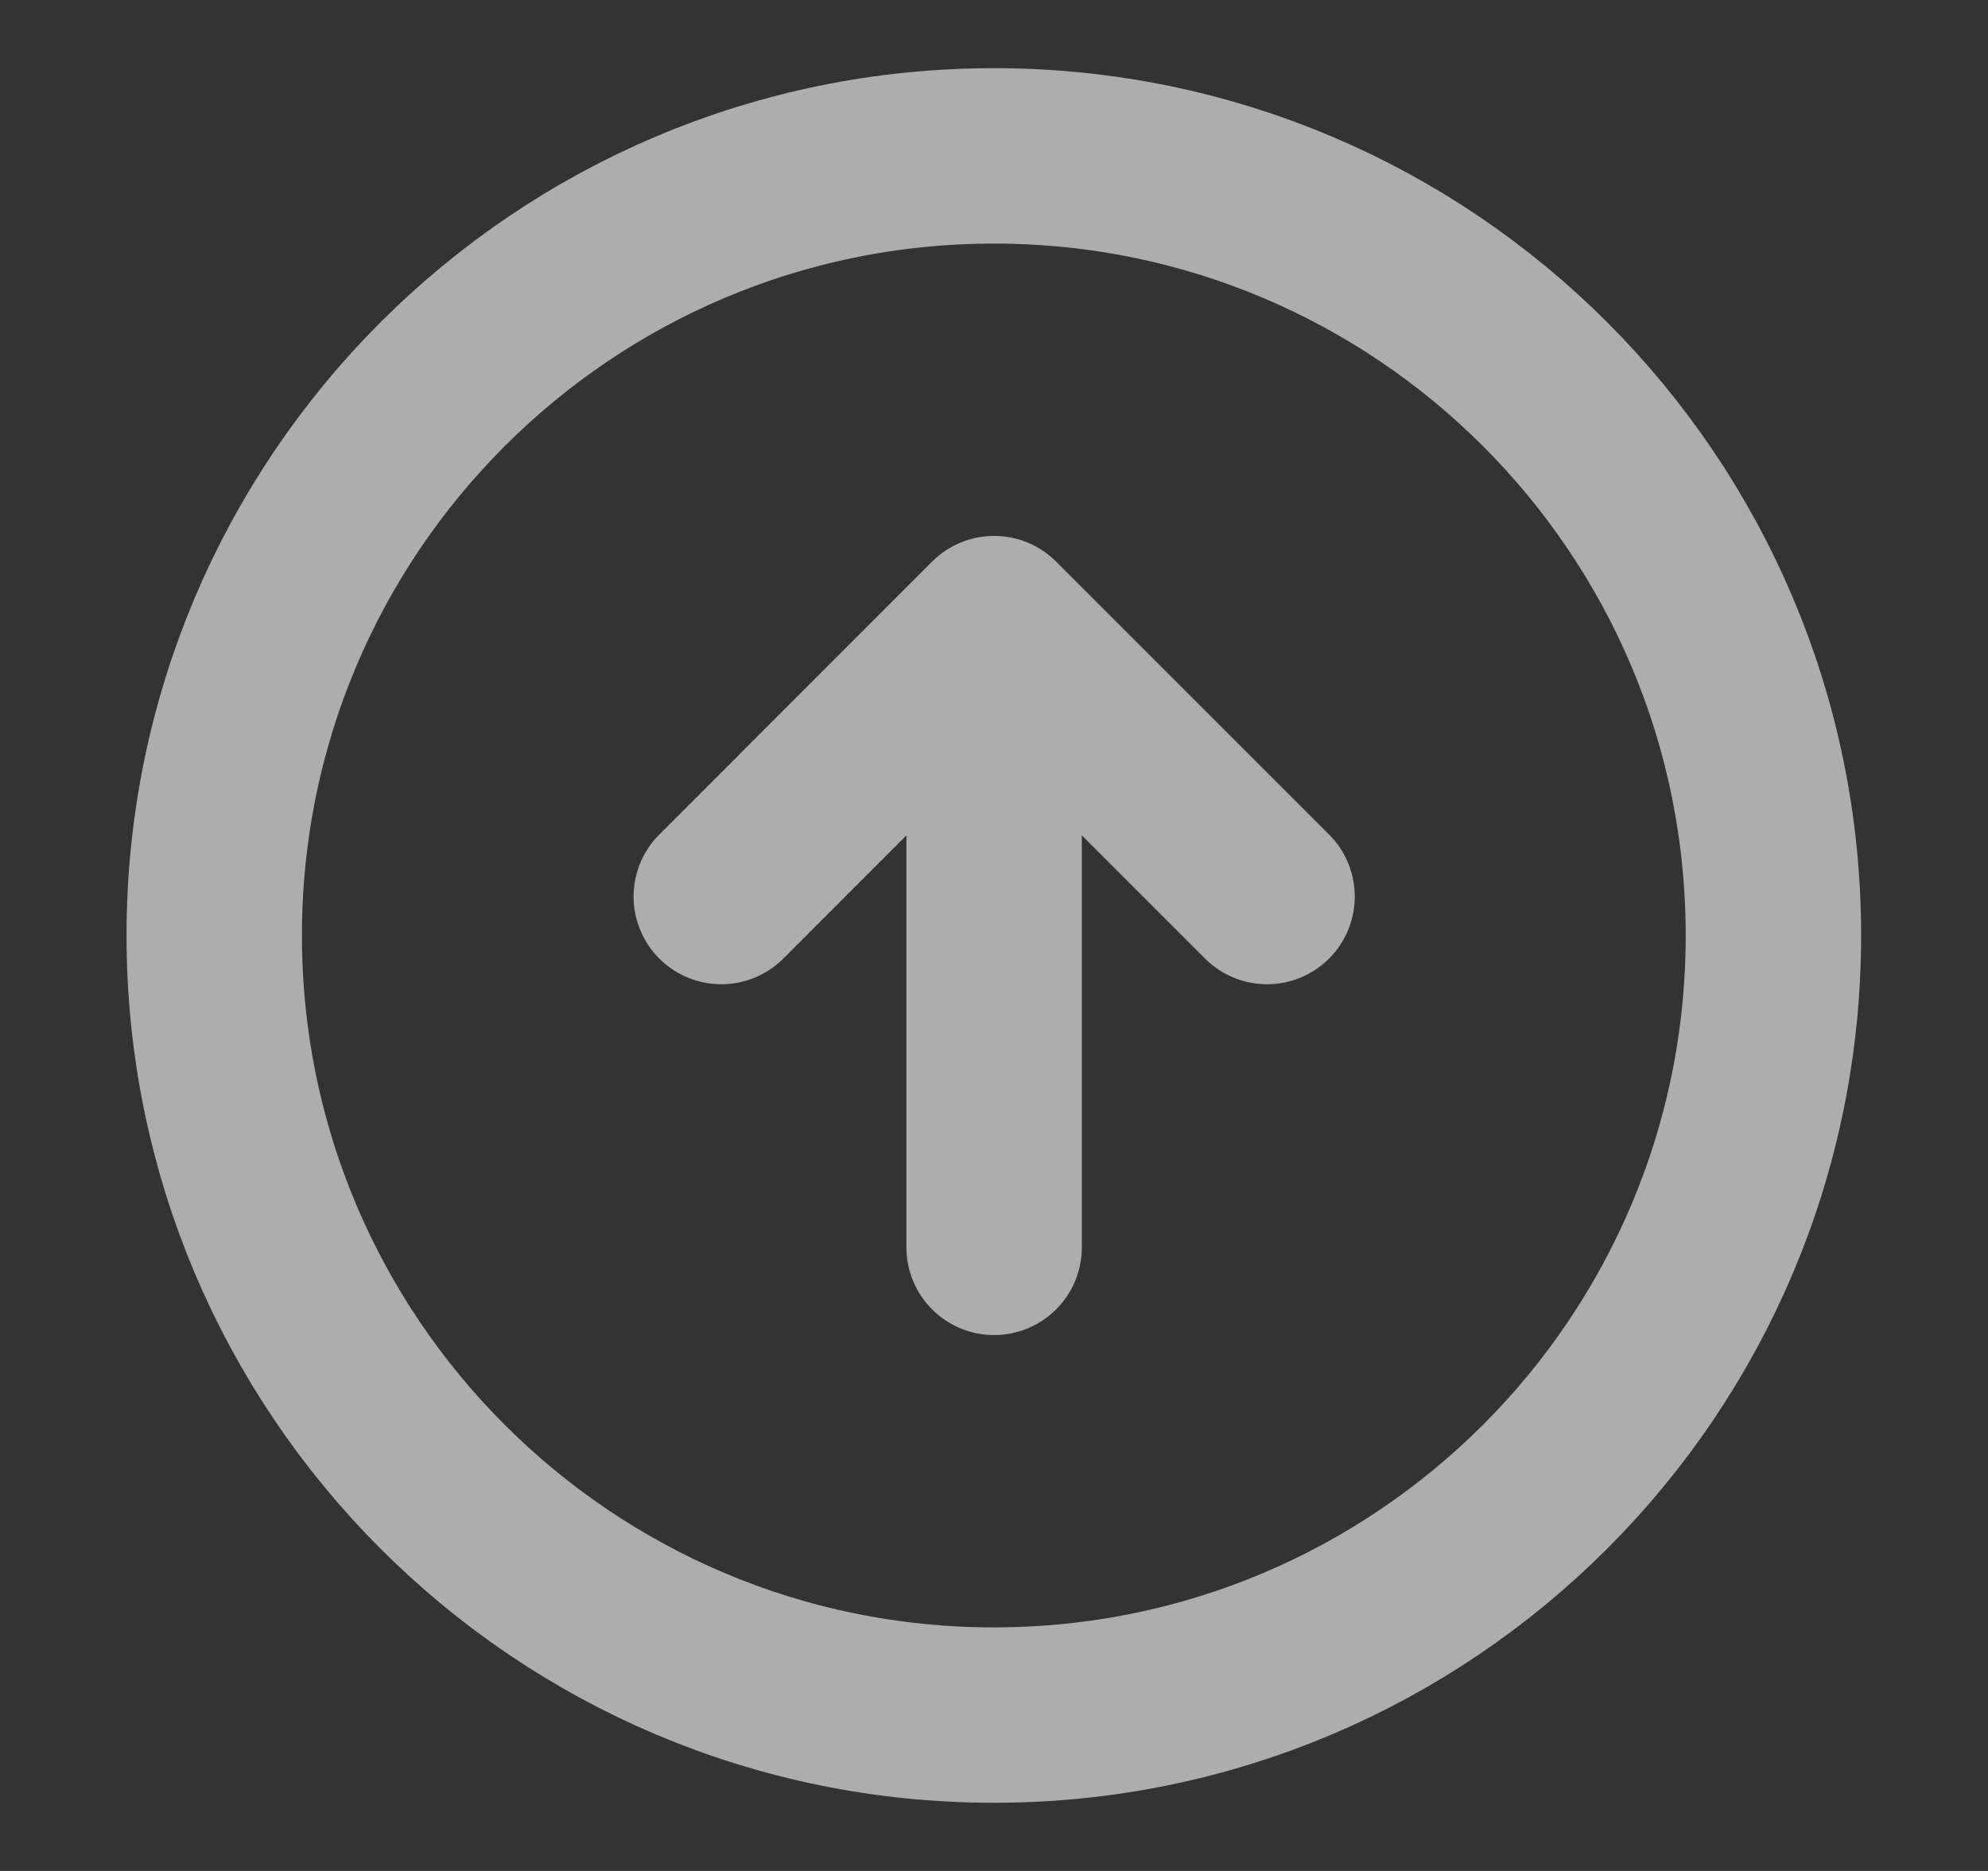 <svg width="17" height="16" viewBox="0 0 17 16" fill="none" xmlns="http://www.w3.org/2000/svg">
<rect x="0" y="0" width="17" height="16" fill="#333333" stroke="none"/>
<path d="M8.499 14.667C12.181 14.667 15.165 11.682 15.165 8C15.165 4.318 12.181 1.333 8.499 1.333C4.817 1.333 1.832 4.318 1.832 8C1.832 11.682 4.817 14.667 8.499 14.667Z" stroke="white" stroke-opacity="0.6" stroke-width="1.5" stroke-linecap="round" stroke-linejoin="round"/>
<path d="M8.501 10.667V5.333M8.501 5.333L10.835 7.667M8.501 5.333L6.168 7.667" stroke="white" stroke-opacity="0.6" stroke-width="1.5" stroke-linecap="round" stroke-linejoin="round"/>
</svg>
